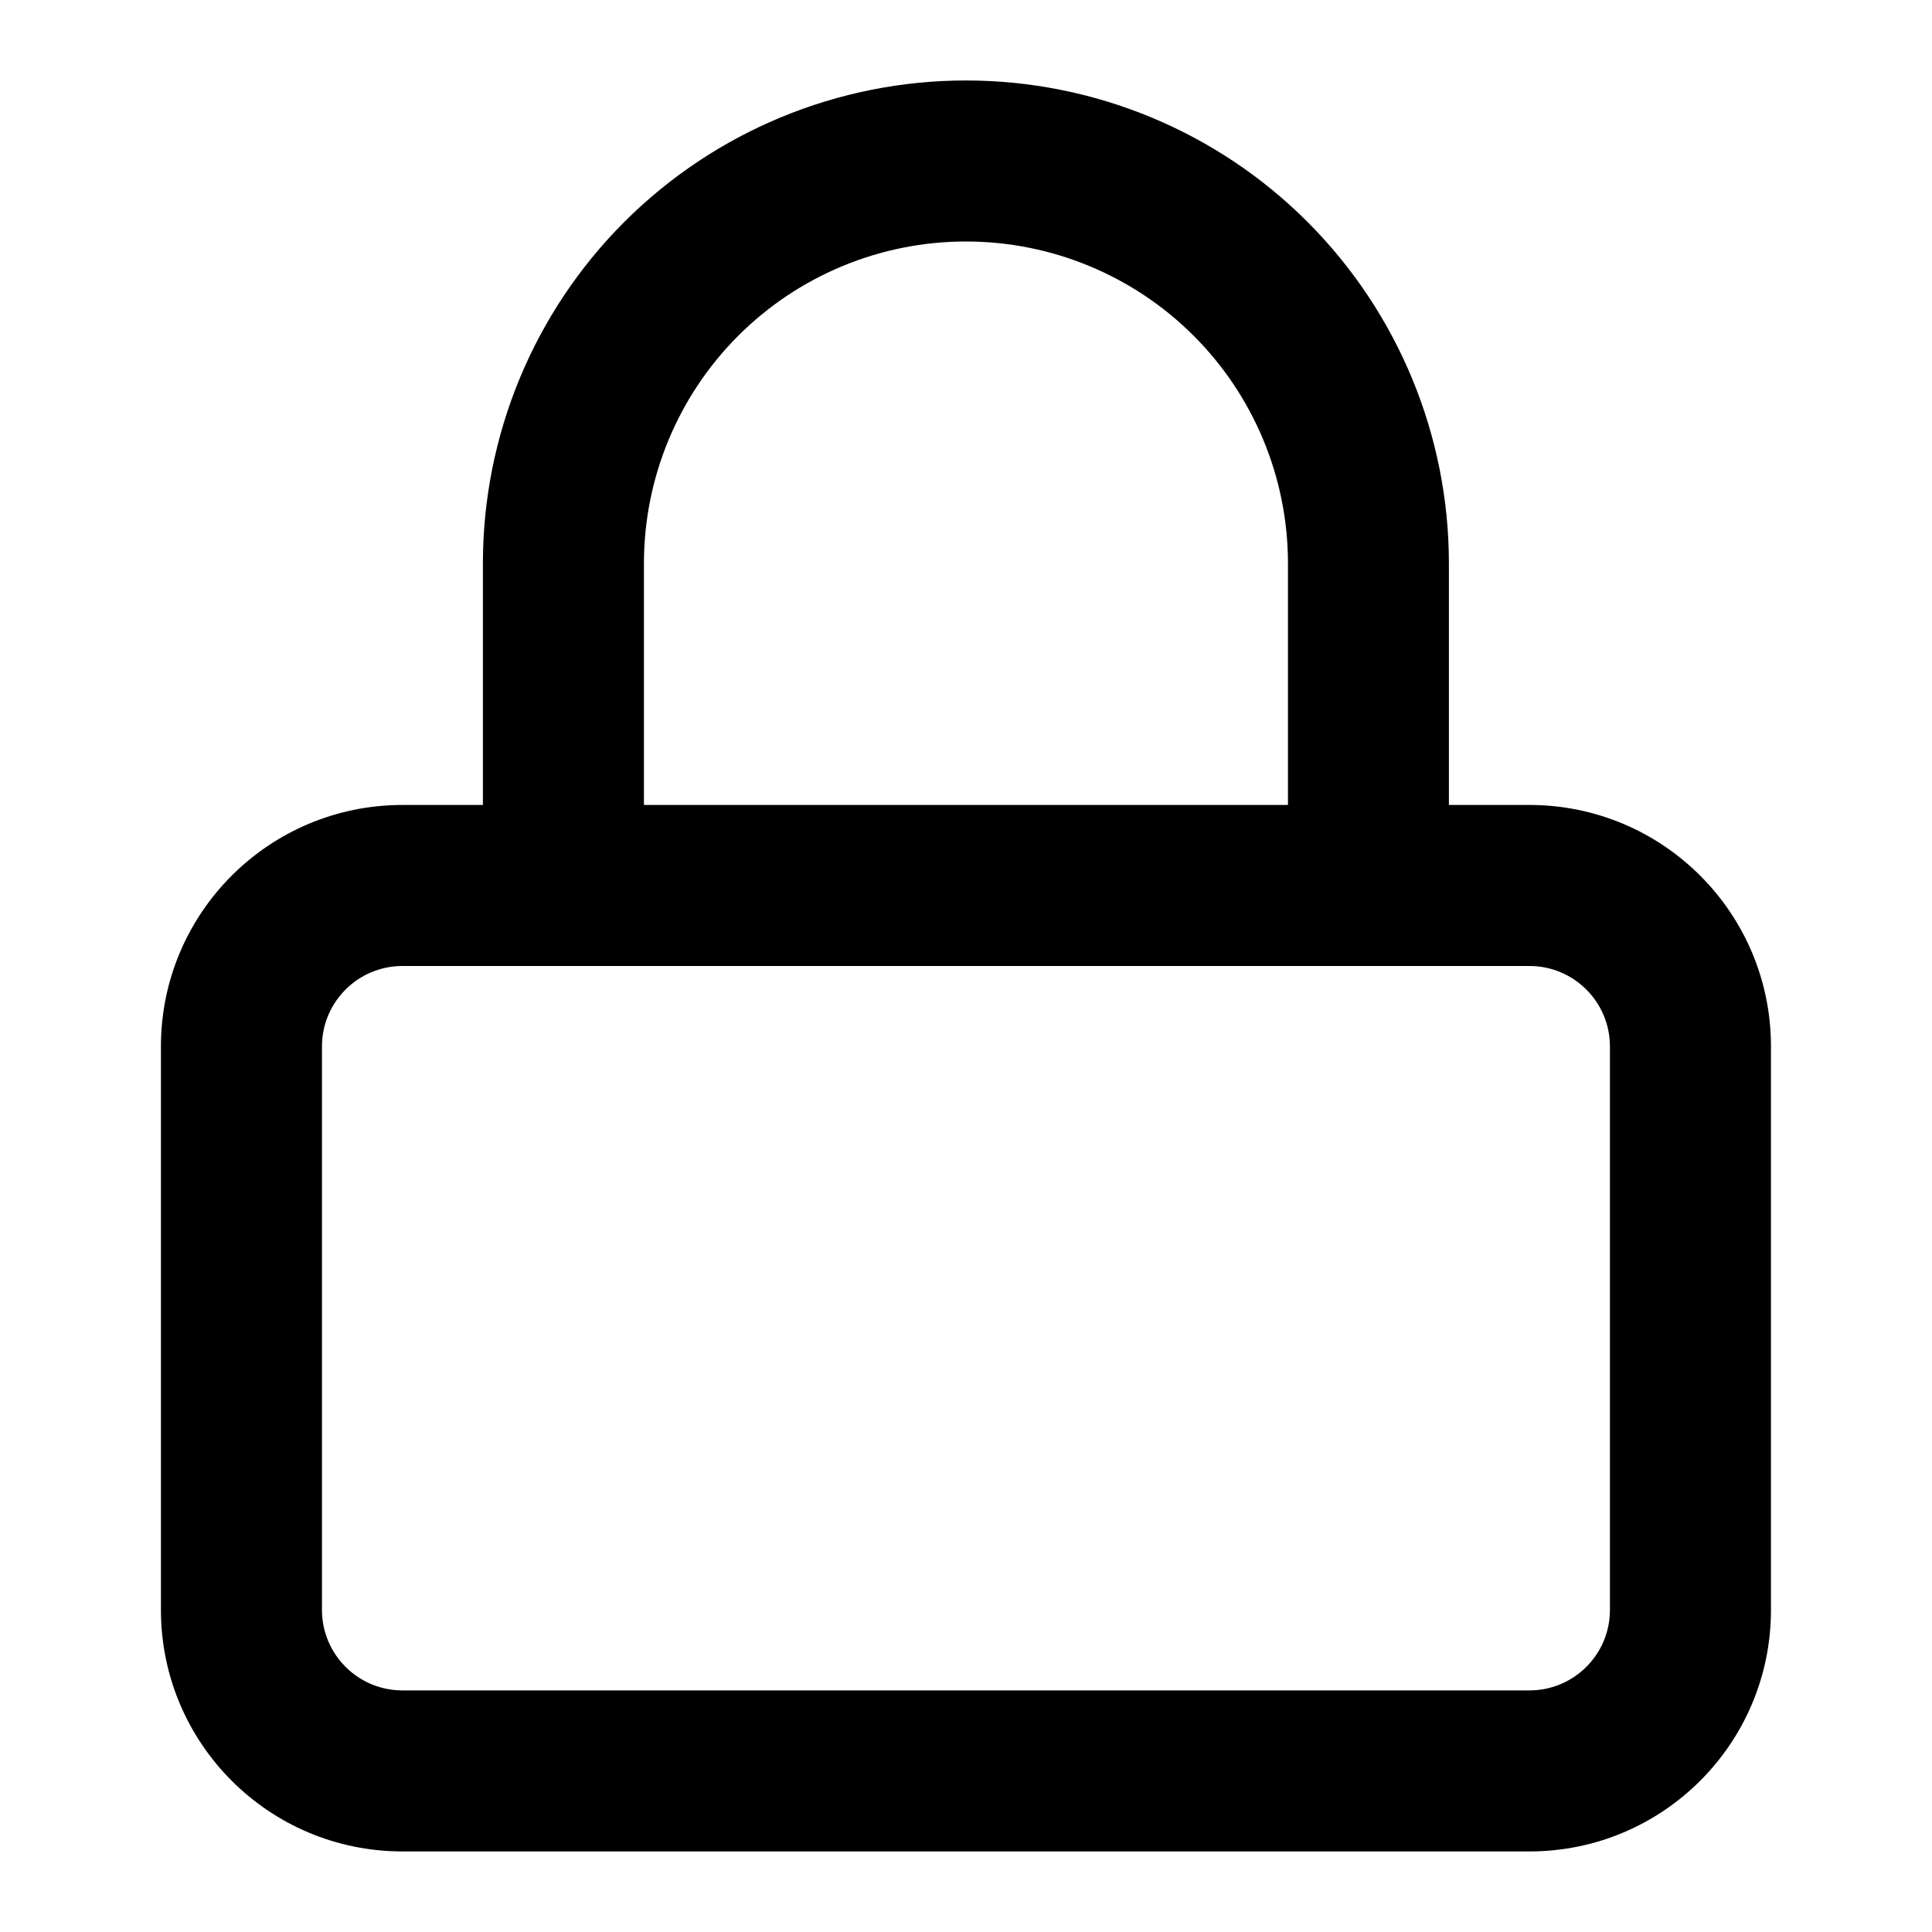<svg viewBox="0 0 20 20" xmlns="http://www.w3.org/2000/svg"><path d="m9.999 2.5c-.884 0-1.732.351-2.357.976s-.976 1.473-.976 2.357v2.5h6.667v-2.5c0-.884-.351-1.732-.976-2.357s-1.473-.976-2.357-.976zm5 5.833v-2.5c0-1.326-.527-2.598-1.464-3.536s-2.209-1.464-3.536-1.464c-1.326 0-2.598.527-3.536 1.464-.938.938-1.464 2.209-1.464 3.536v2.5h-.833c-1.381 0-2.5 1.119-2.5 2.5v5.833c0 1.381 1.119 2.5 2.5 2.5h11.667c1.381 0 2.5-1.119 2.5-2.5v-5.833c0-1.381-1.119-2.5-2.5-2.5zm-10.833 1.667c-.46 0-.833.373-.833.833v5.833c0 .46.373.833.833.833h11.667c.46 0 .833-.373.833-.833v-5.833c0-.46-.373-.833-.833-.833z" fill-rule="evenodd"/></svg>
